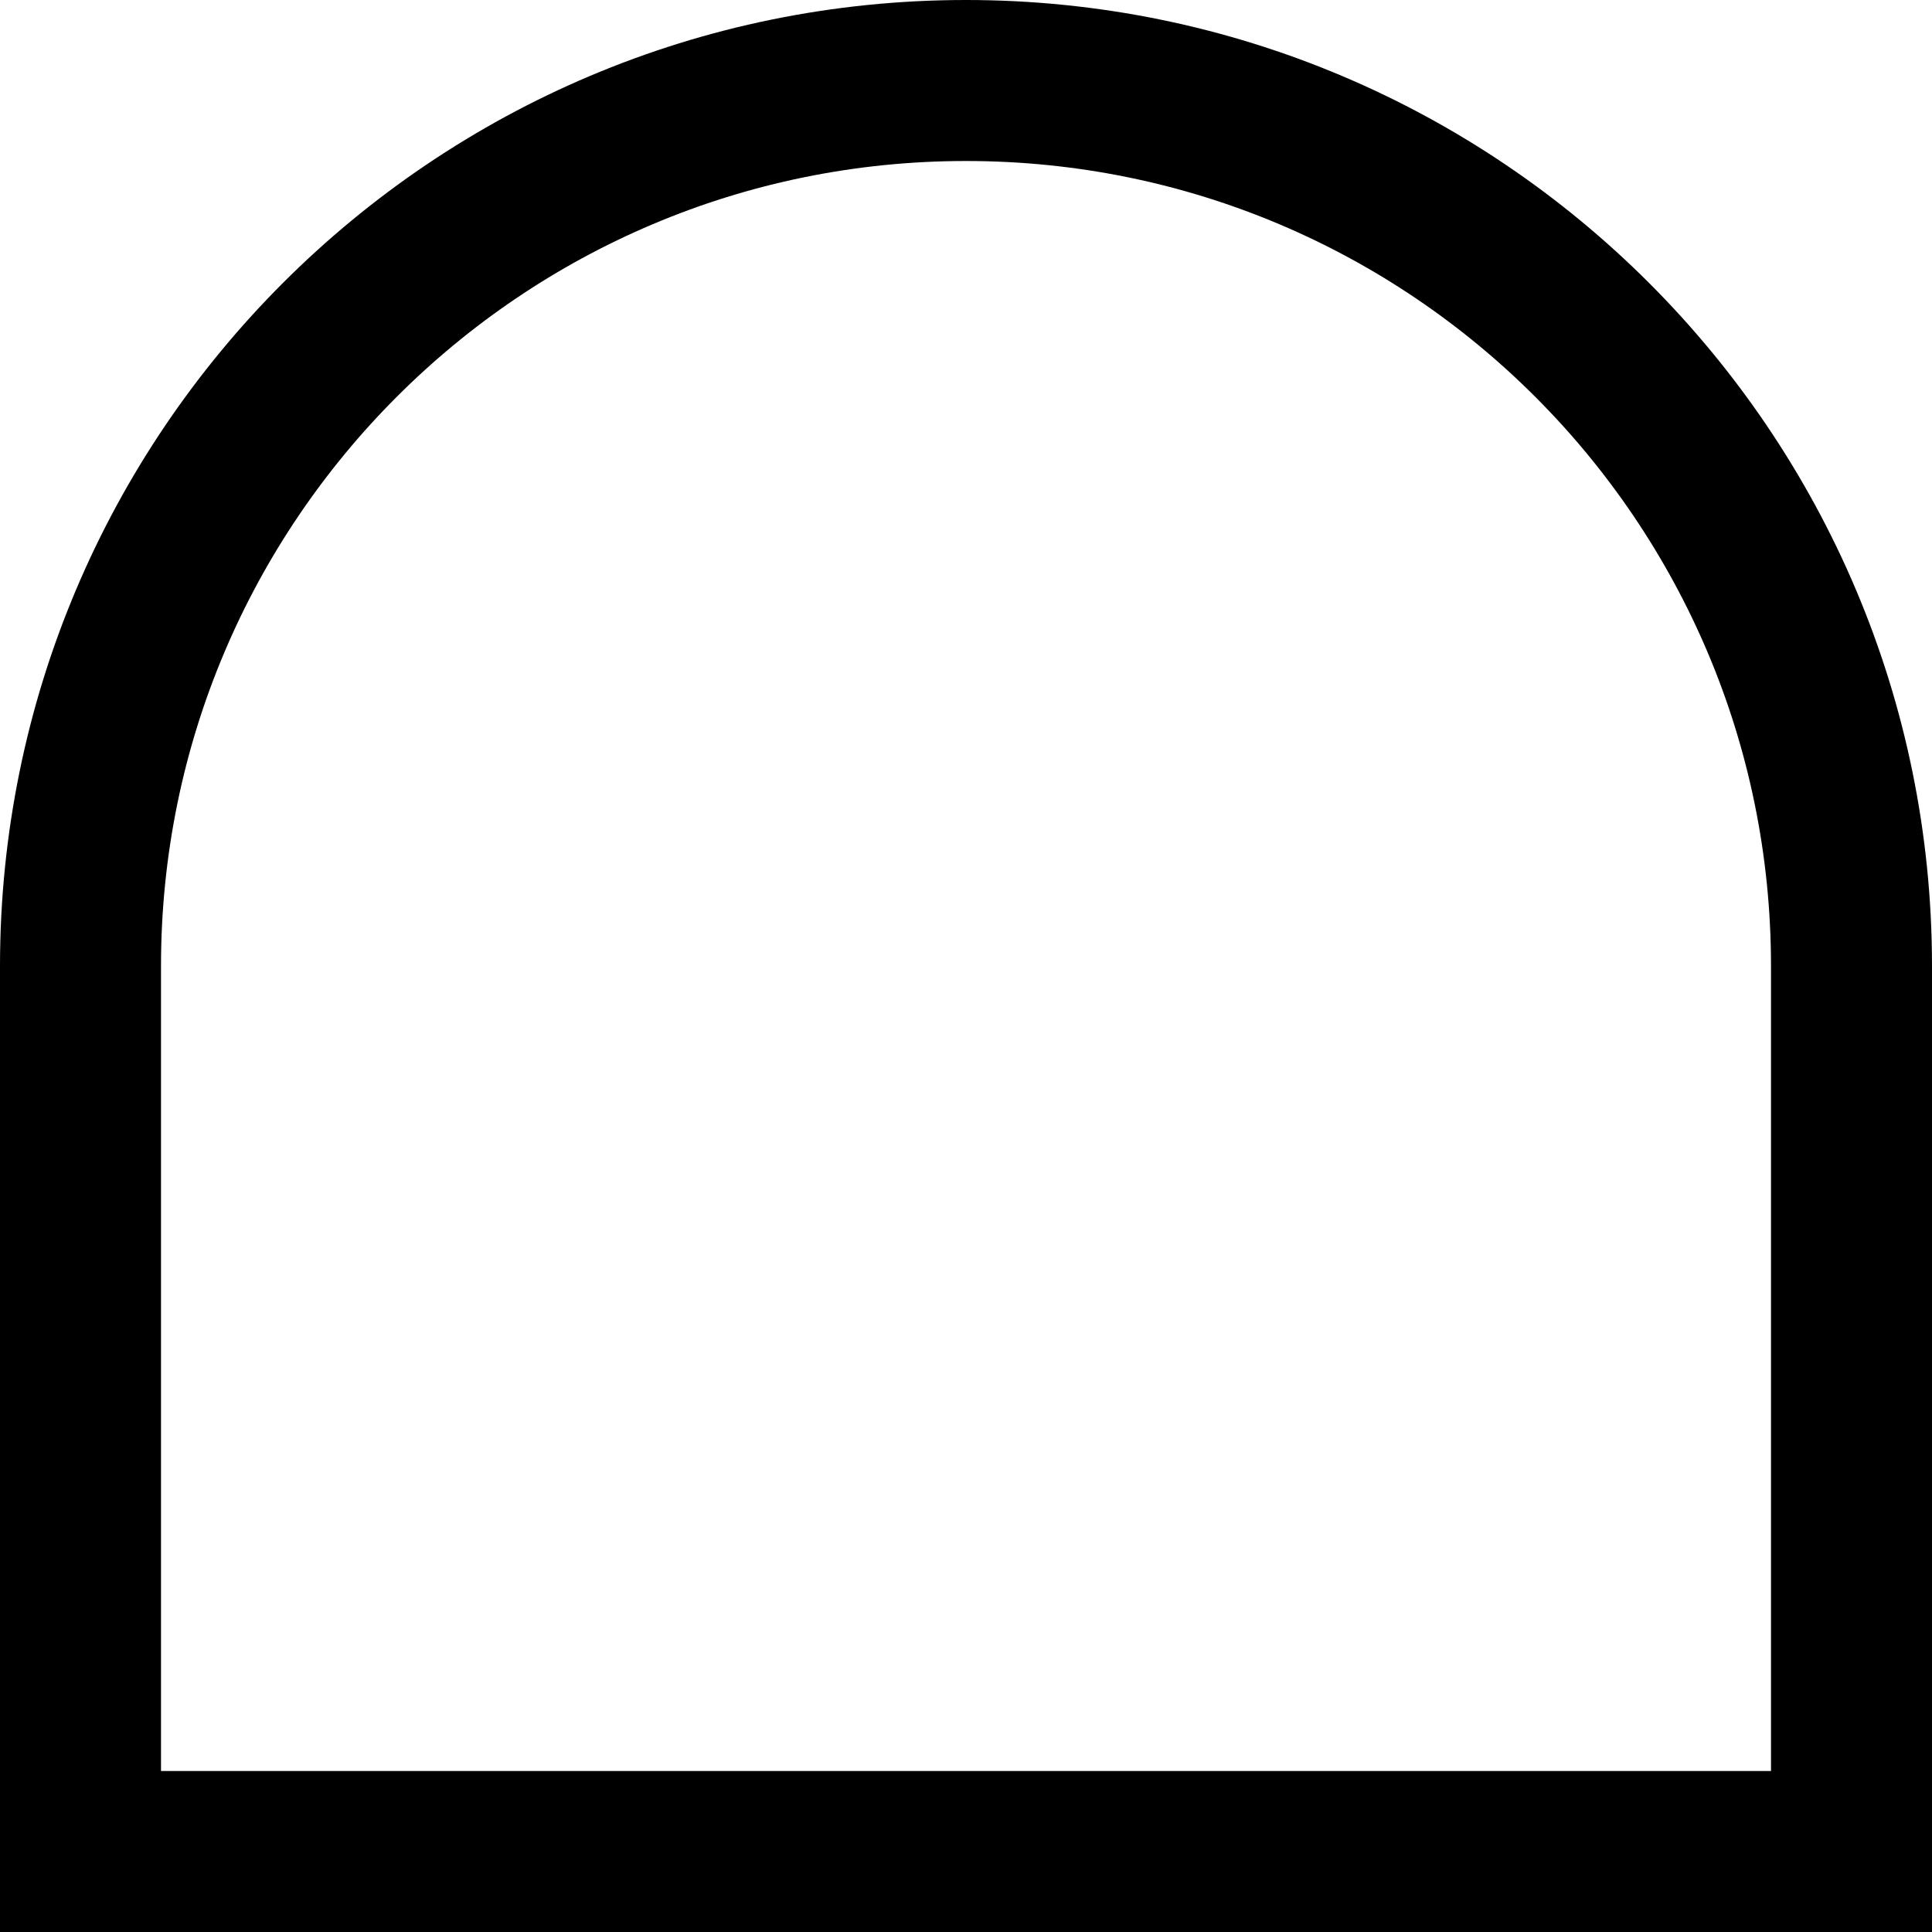 <svg width="24" height="24" viewBox="0 0 24 24" fill="none" xmlns="http://www.w3.org/2000/svg">
<path d="M23 12V23H1V12C1 5.925 5.925 1 12 1C18.075 1 23 5.925 23 12Z" stroke="black" stroke-width="2"/>
</svg>
